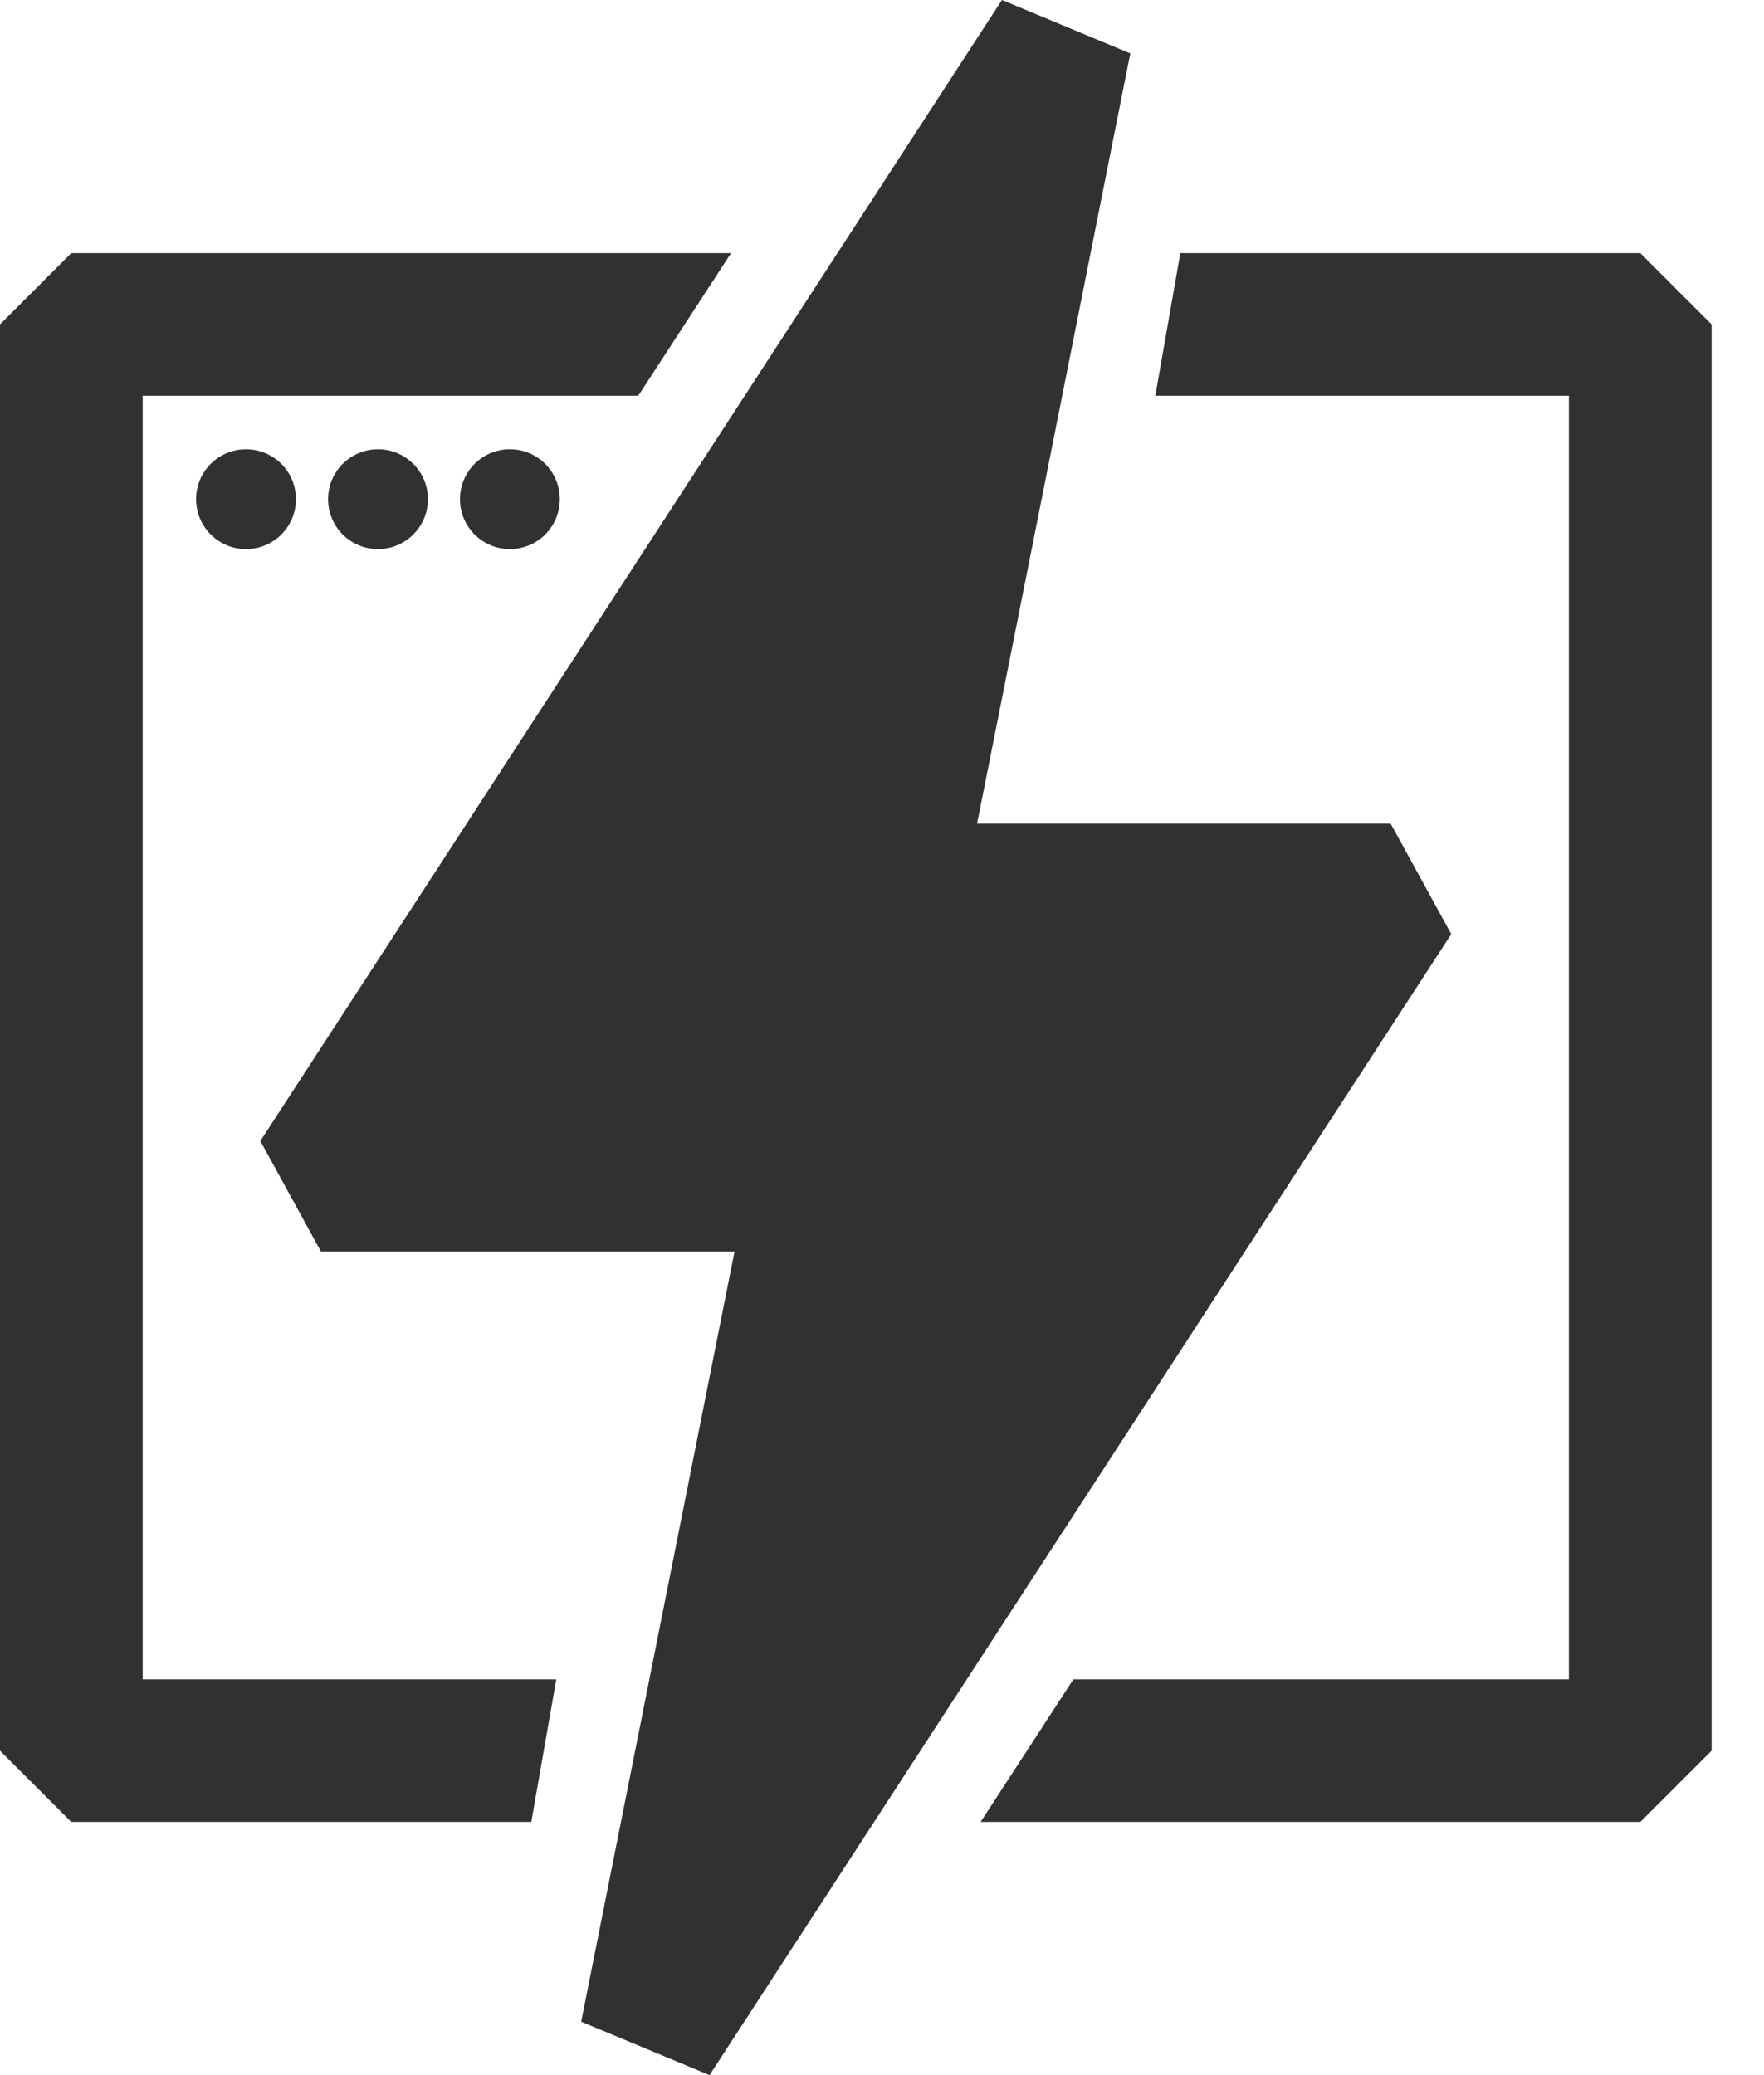 <svg width="17" height="20" viewBox="0 0 17 20" fill="none" xmlns="http://www.w3.org/2000/svg">
<path d="M7.045 2.44L6.151 3.814H1.375V16.186H5.361L5.12 17.56H0.687L0 16.873V3.127L0.687 2.44H7.045ZM11.375 2.44H15.808L16.495 3.127V16.873L15.808 17.56H9.45L10.344 16.186H15.12V3.814H11.134L11.375 2.44Z" fill="#313131"/>
<path d="M7.079 12.062H3.093L2.509 10.997L9.656 0L10.893 0.515L9.416 7.938H13.402L13.986 9.003L6.838 20L5.601 19.485L7.079 12.062Z" fill="#313131"/>
<path d="M2.371 5.292C2.637 5.292 2.852 5.077 2.852 4.811C2.852 4.545 2.637 4.33 2.371 4.33C2.105 4.33 1.89 4.545 1.89 4.811C1.89 5.077 2.105 5.292 2.371 5.292Z" fill="#313131"/>
<path d="M3.643 5.292C3.908 5.292 4.124 5.077 4.124 4.811C4.124 4.545 3.908 4.33 3.643 4.33C3.377 4.33 3.162 4.545 3.162 4.811C3.162 5.077 3.377 5.292 3.643 5.292Z" fill="#313131"/>
<path d="M4.914 5.292C5.18 5.292 5.395 5.077 5.395 4.811C5.395 4.545 5.18 4.33 4.914 4.33C4.648 4.33 4.433 4.545 4.433 4.811C4.433 5.077 4.648 5.292 4.914 5.292Z" fill="#313131"/>
</svg>
